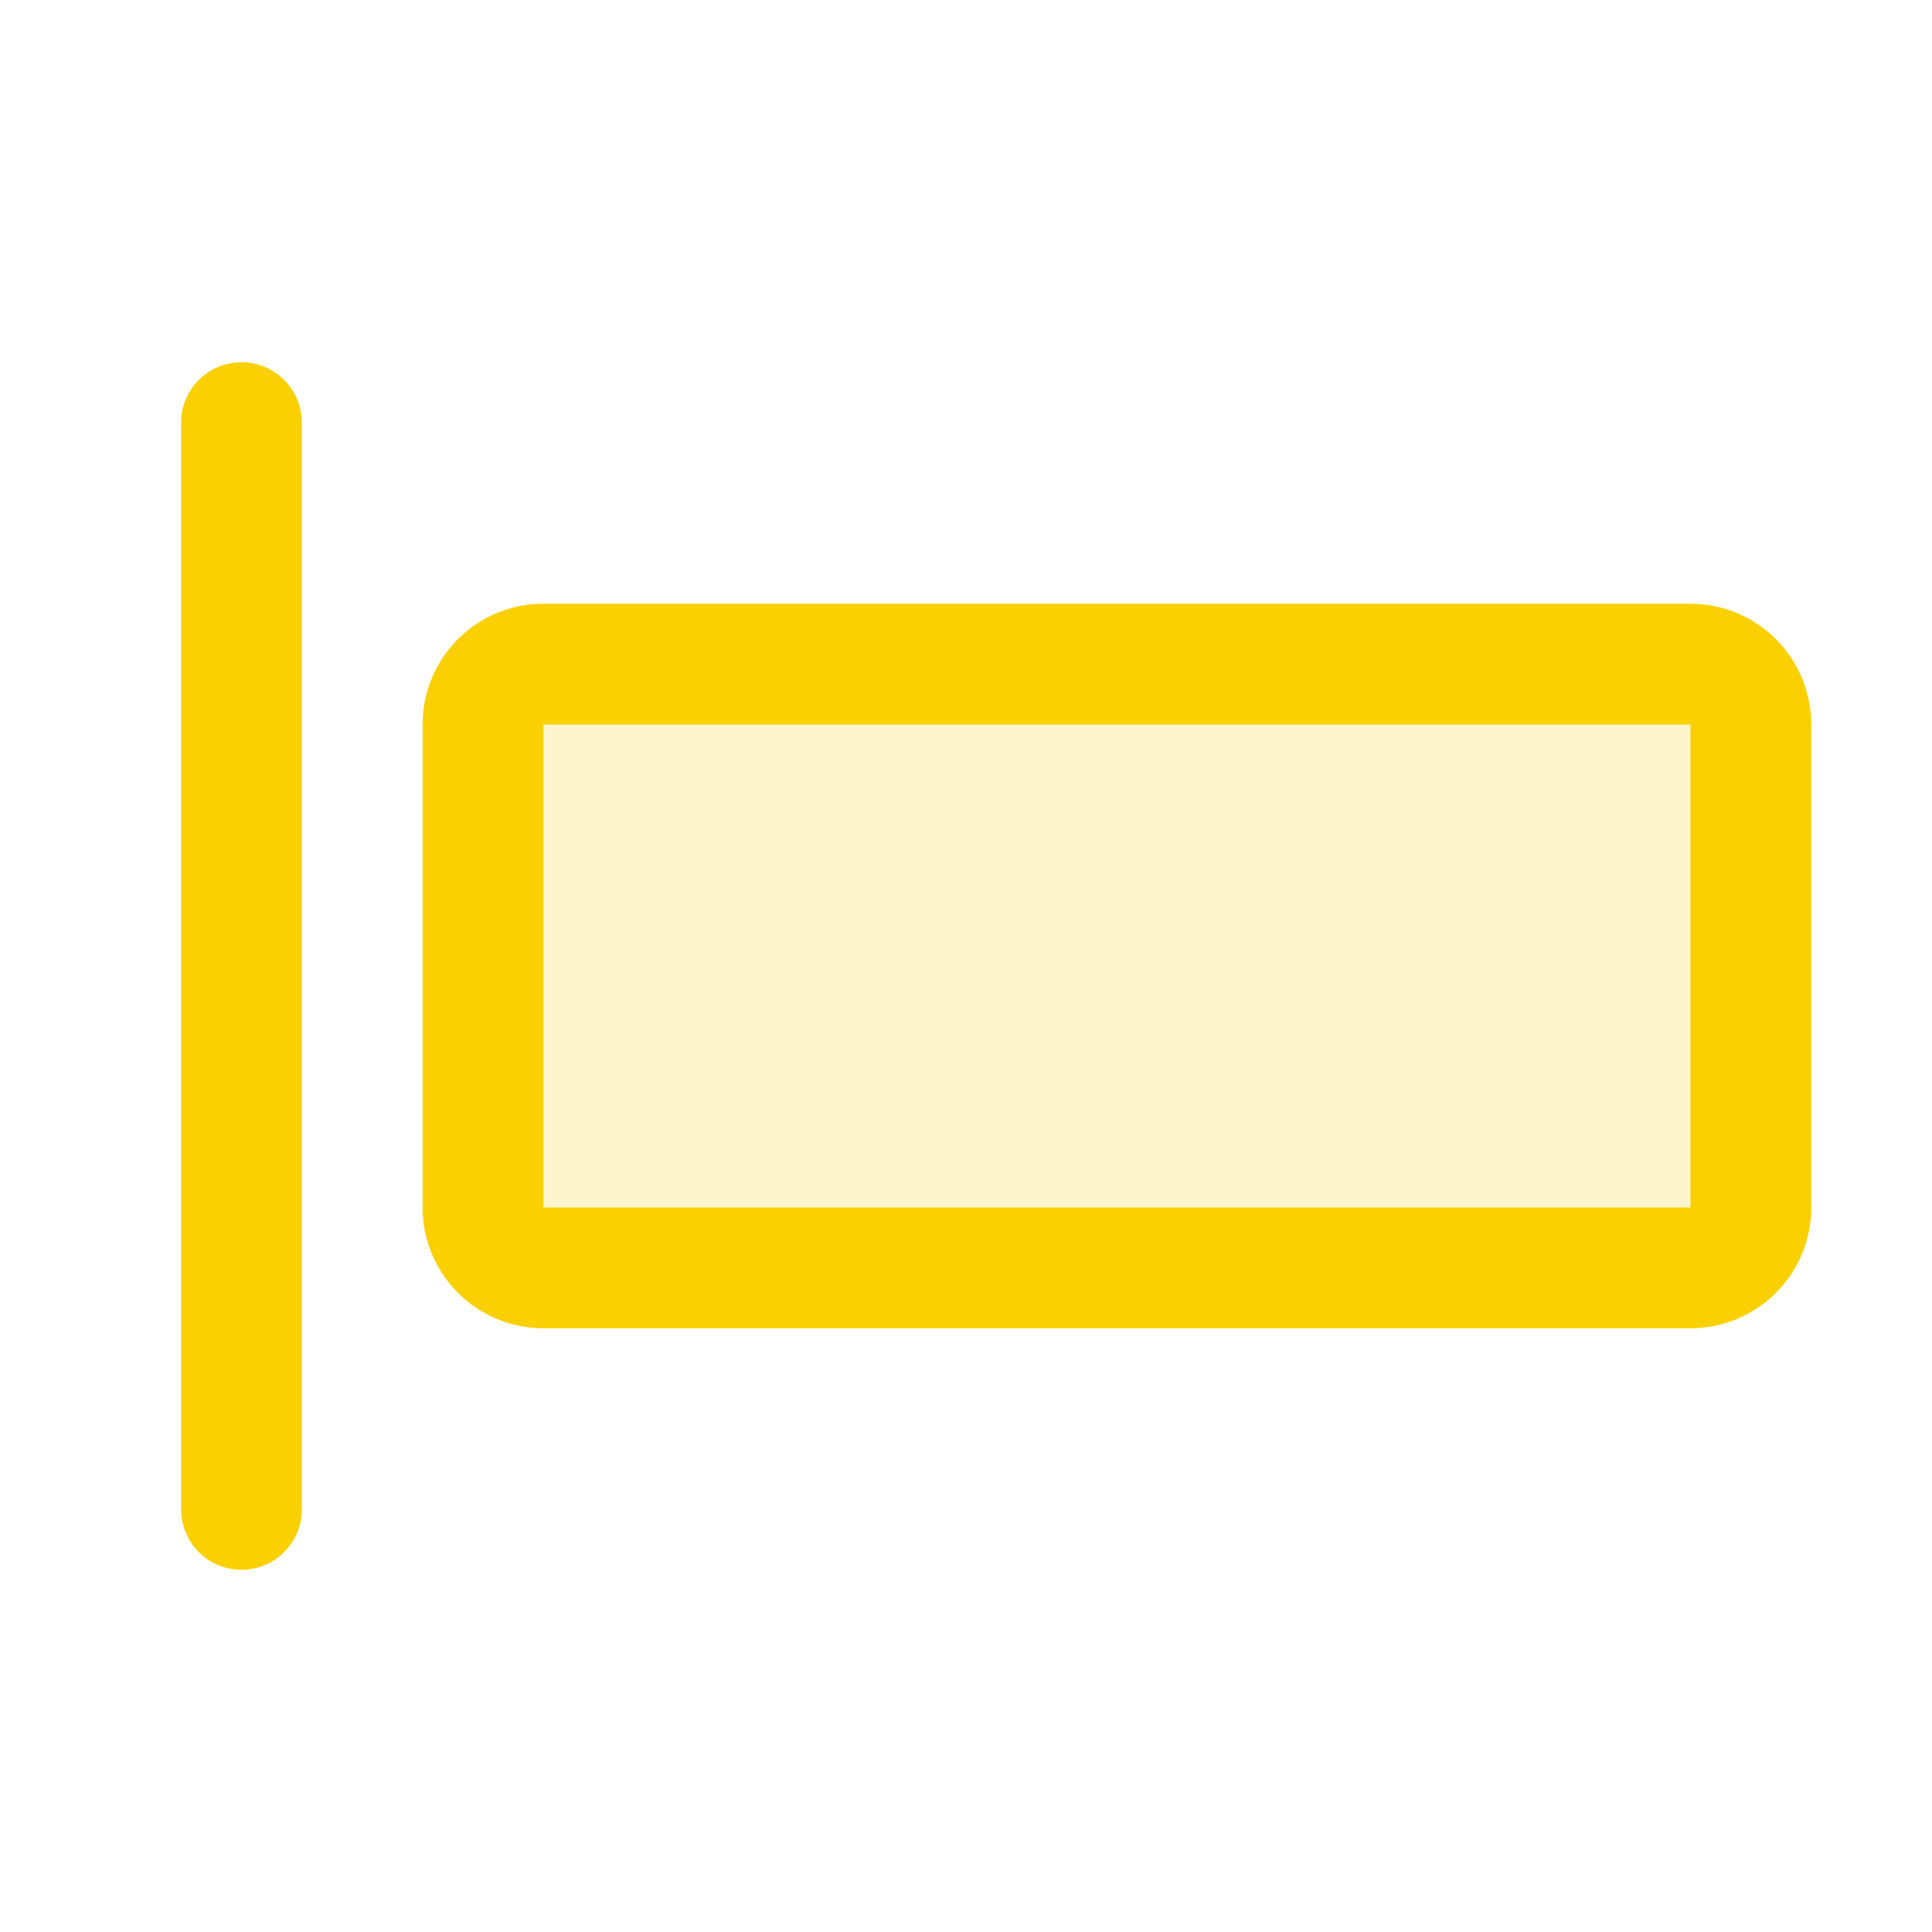 <svg xmlns="http://www.w3.org/2000/svg" viewBox="0 0 256 256" fill="#FAD000"><path d="M232,96v64a8,8,0,0,1-8,8H72a8,8,0,0,1-8-8V96a8,8,0,0,1,8-8H224A8,8,0,0,1,232,96Z" opacity="0.2"/><path d="M40,56V200a8,8,0,0,1-16,0V56a8,8,0,0,1,16,0ZM240,96v64a16,16,0,0,1-16,16H72a16,16,0,0,1-16-16V96A16,16,0,0,1,72,80H224A16,16,0,0,1,240,96Zm-16,64V96H72v64H224Z"/></svg>